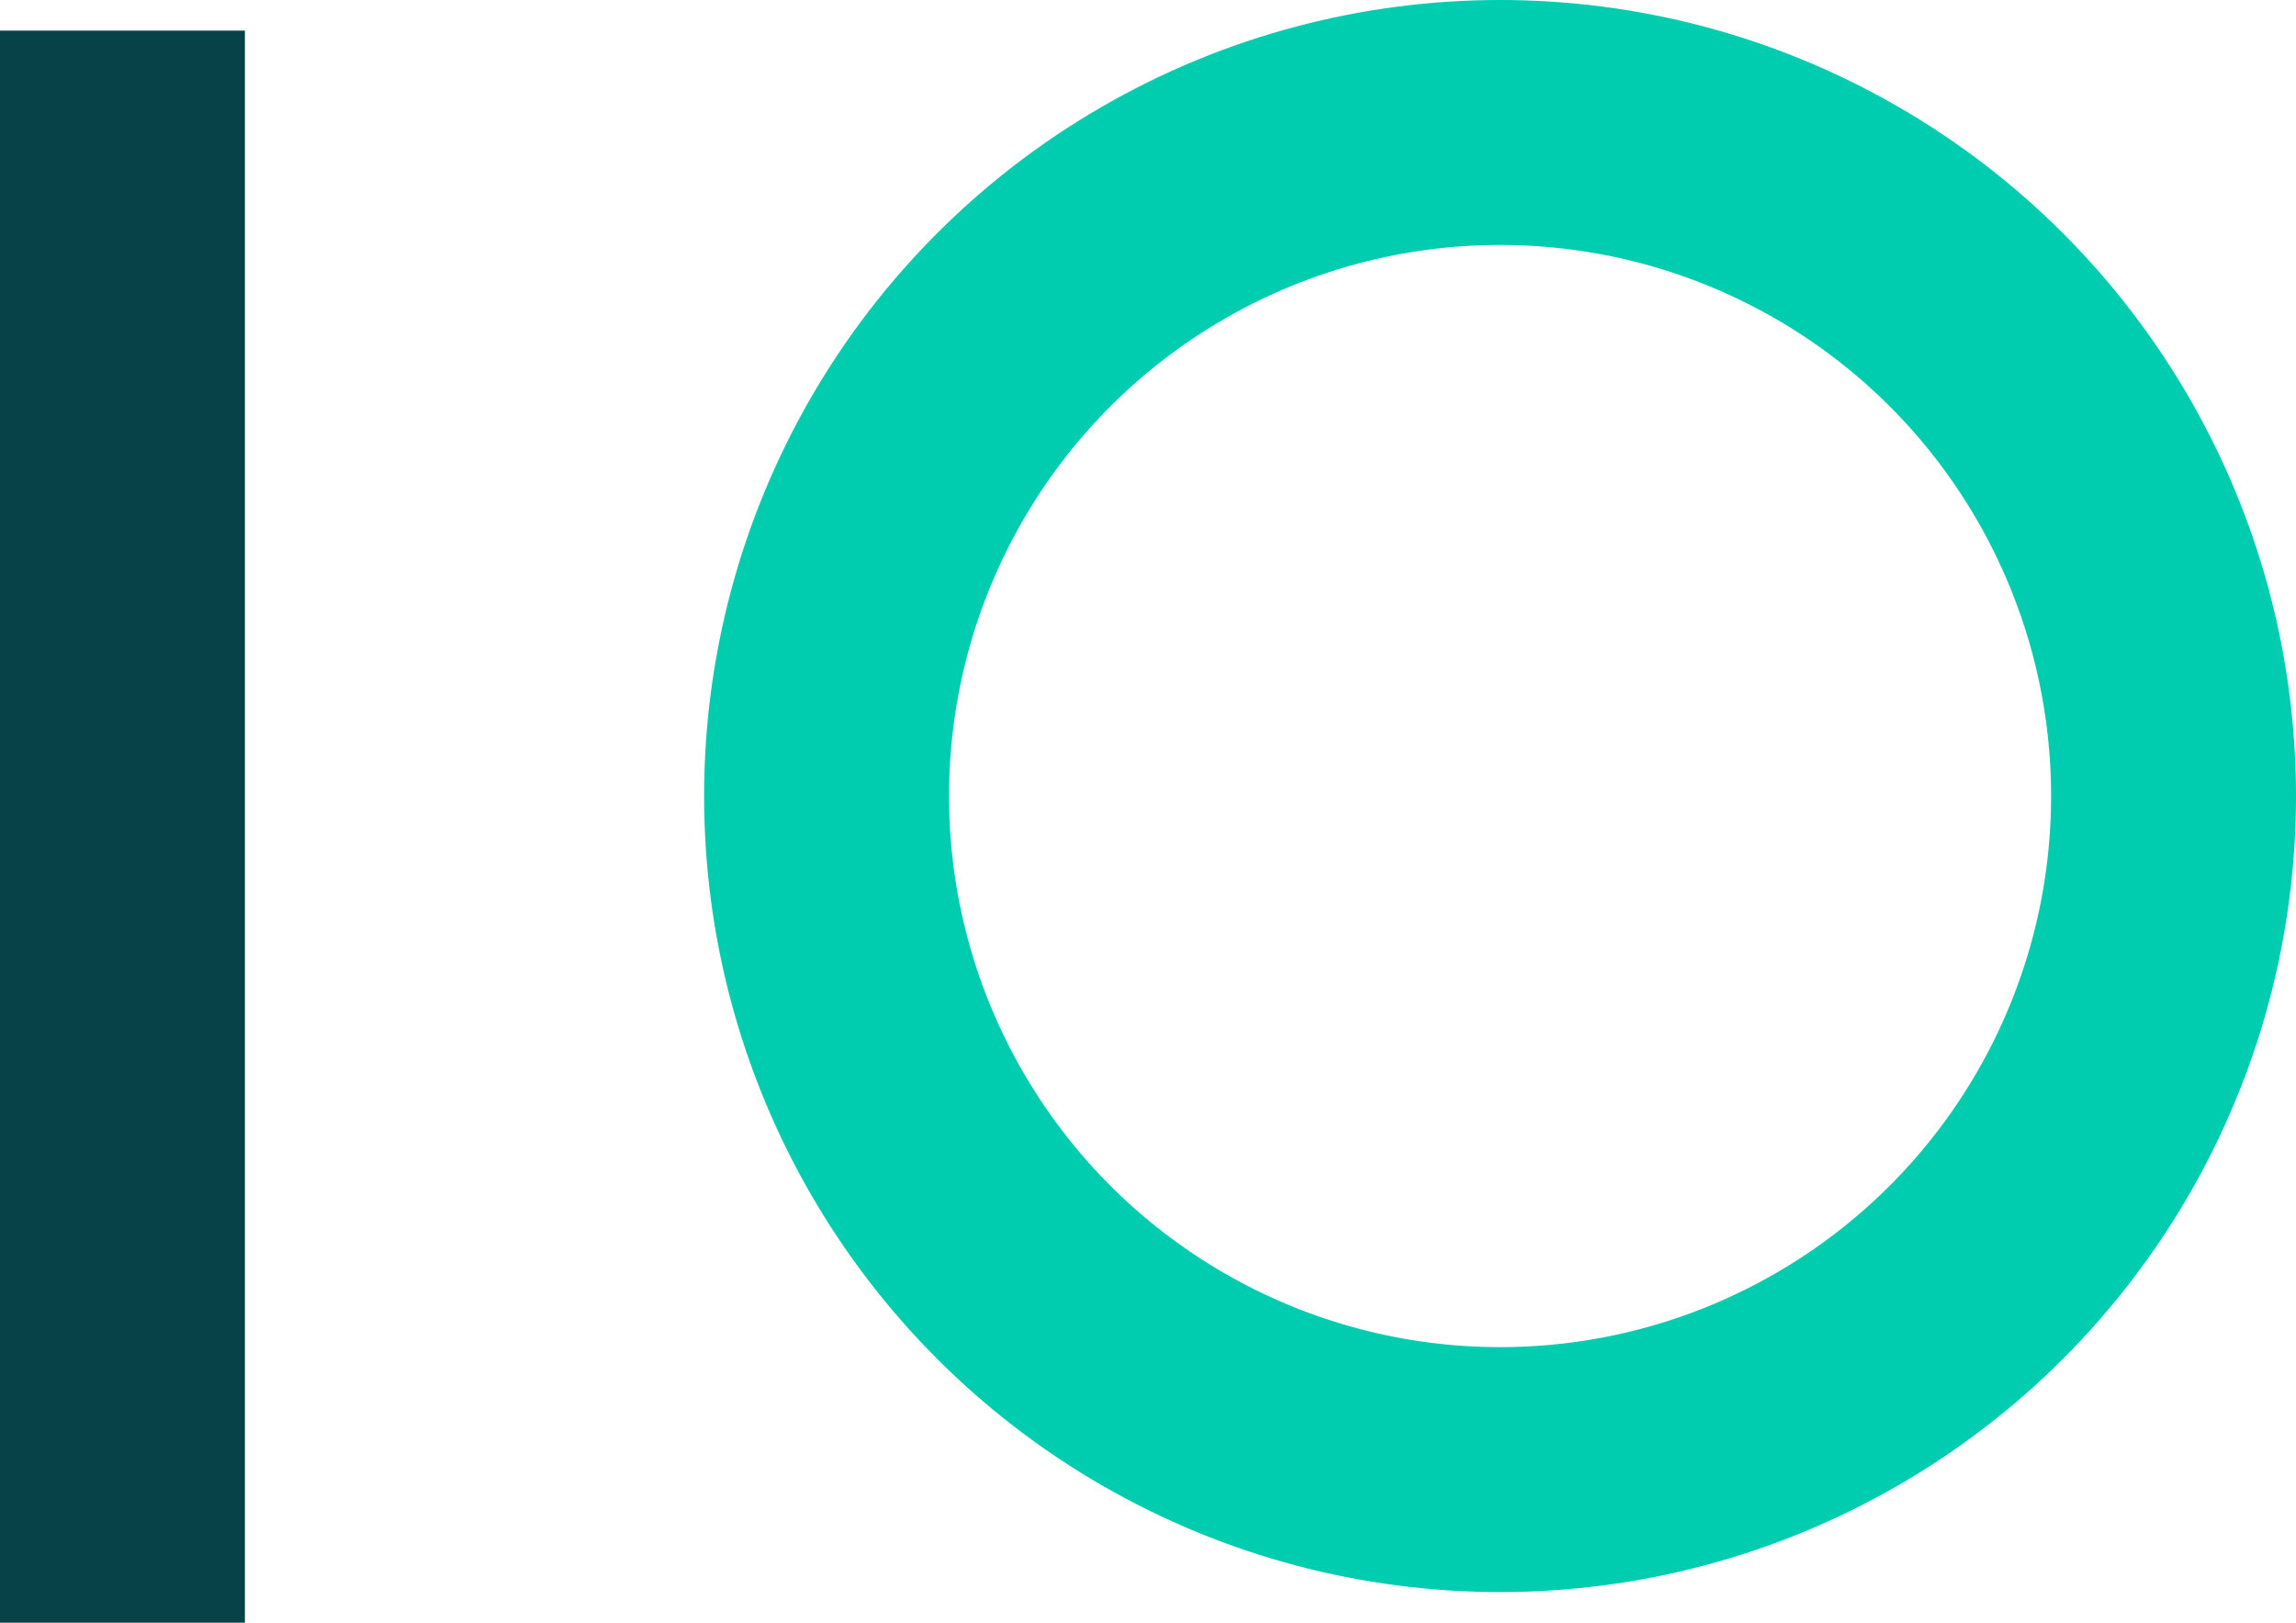<svg xmlns="http://www.w3.org/2000/svg" width="37.5" height="26.5" viewBox="0 0 37.5 26.5">
  <g id="Group_1" data-name="Group 1" transform="translate(-541.5 -22)">
    <g id="Ellipse_1" data-name="Ellipse 1" transform="translate(553 22)" fill="none" stroke="#00ccb0" stroke-width="4">
      <circle cx="13" cy="13" r="13" stroke="none"/>
      <circle cx="13" cy="13" r="11" fill="none"/>
    </g>
    <line id="Line_1" data-name="Line 1" y2="26" transform="translate(543.5 22.5)" fill="none" stroke="#064248" stroke-width="4"/>
  </g>
</svg>
